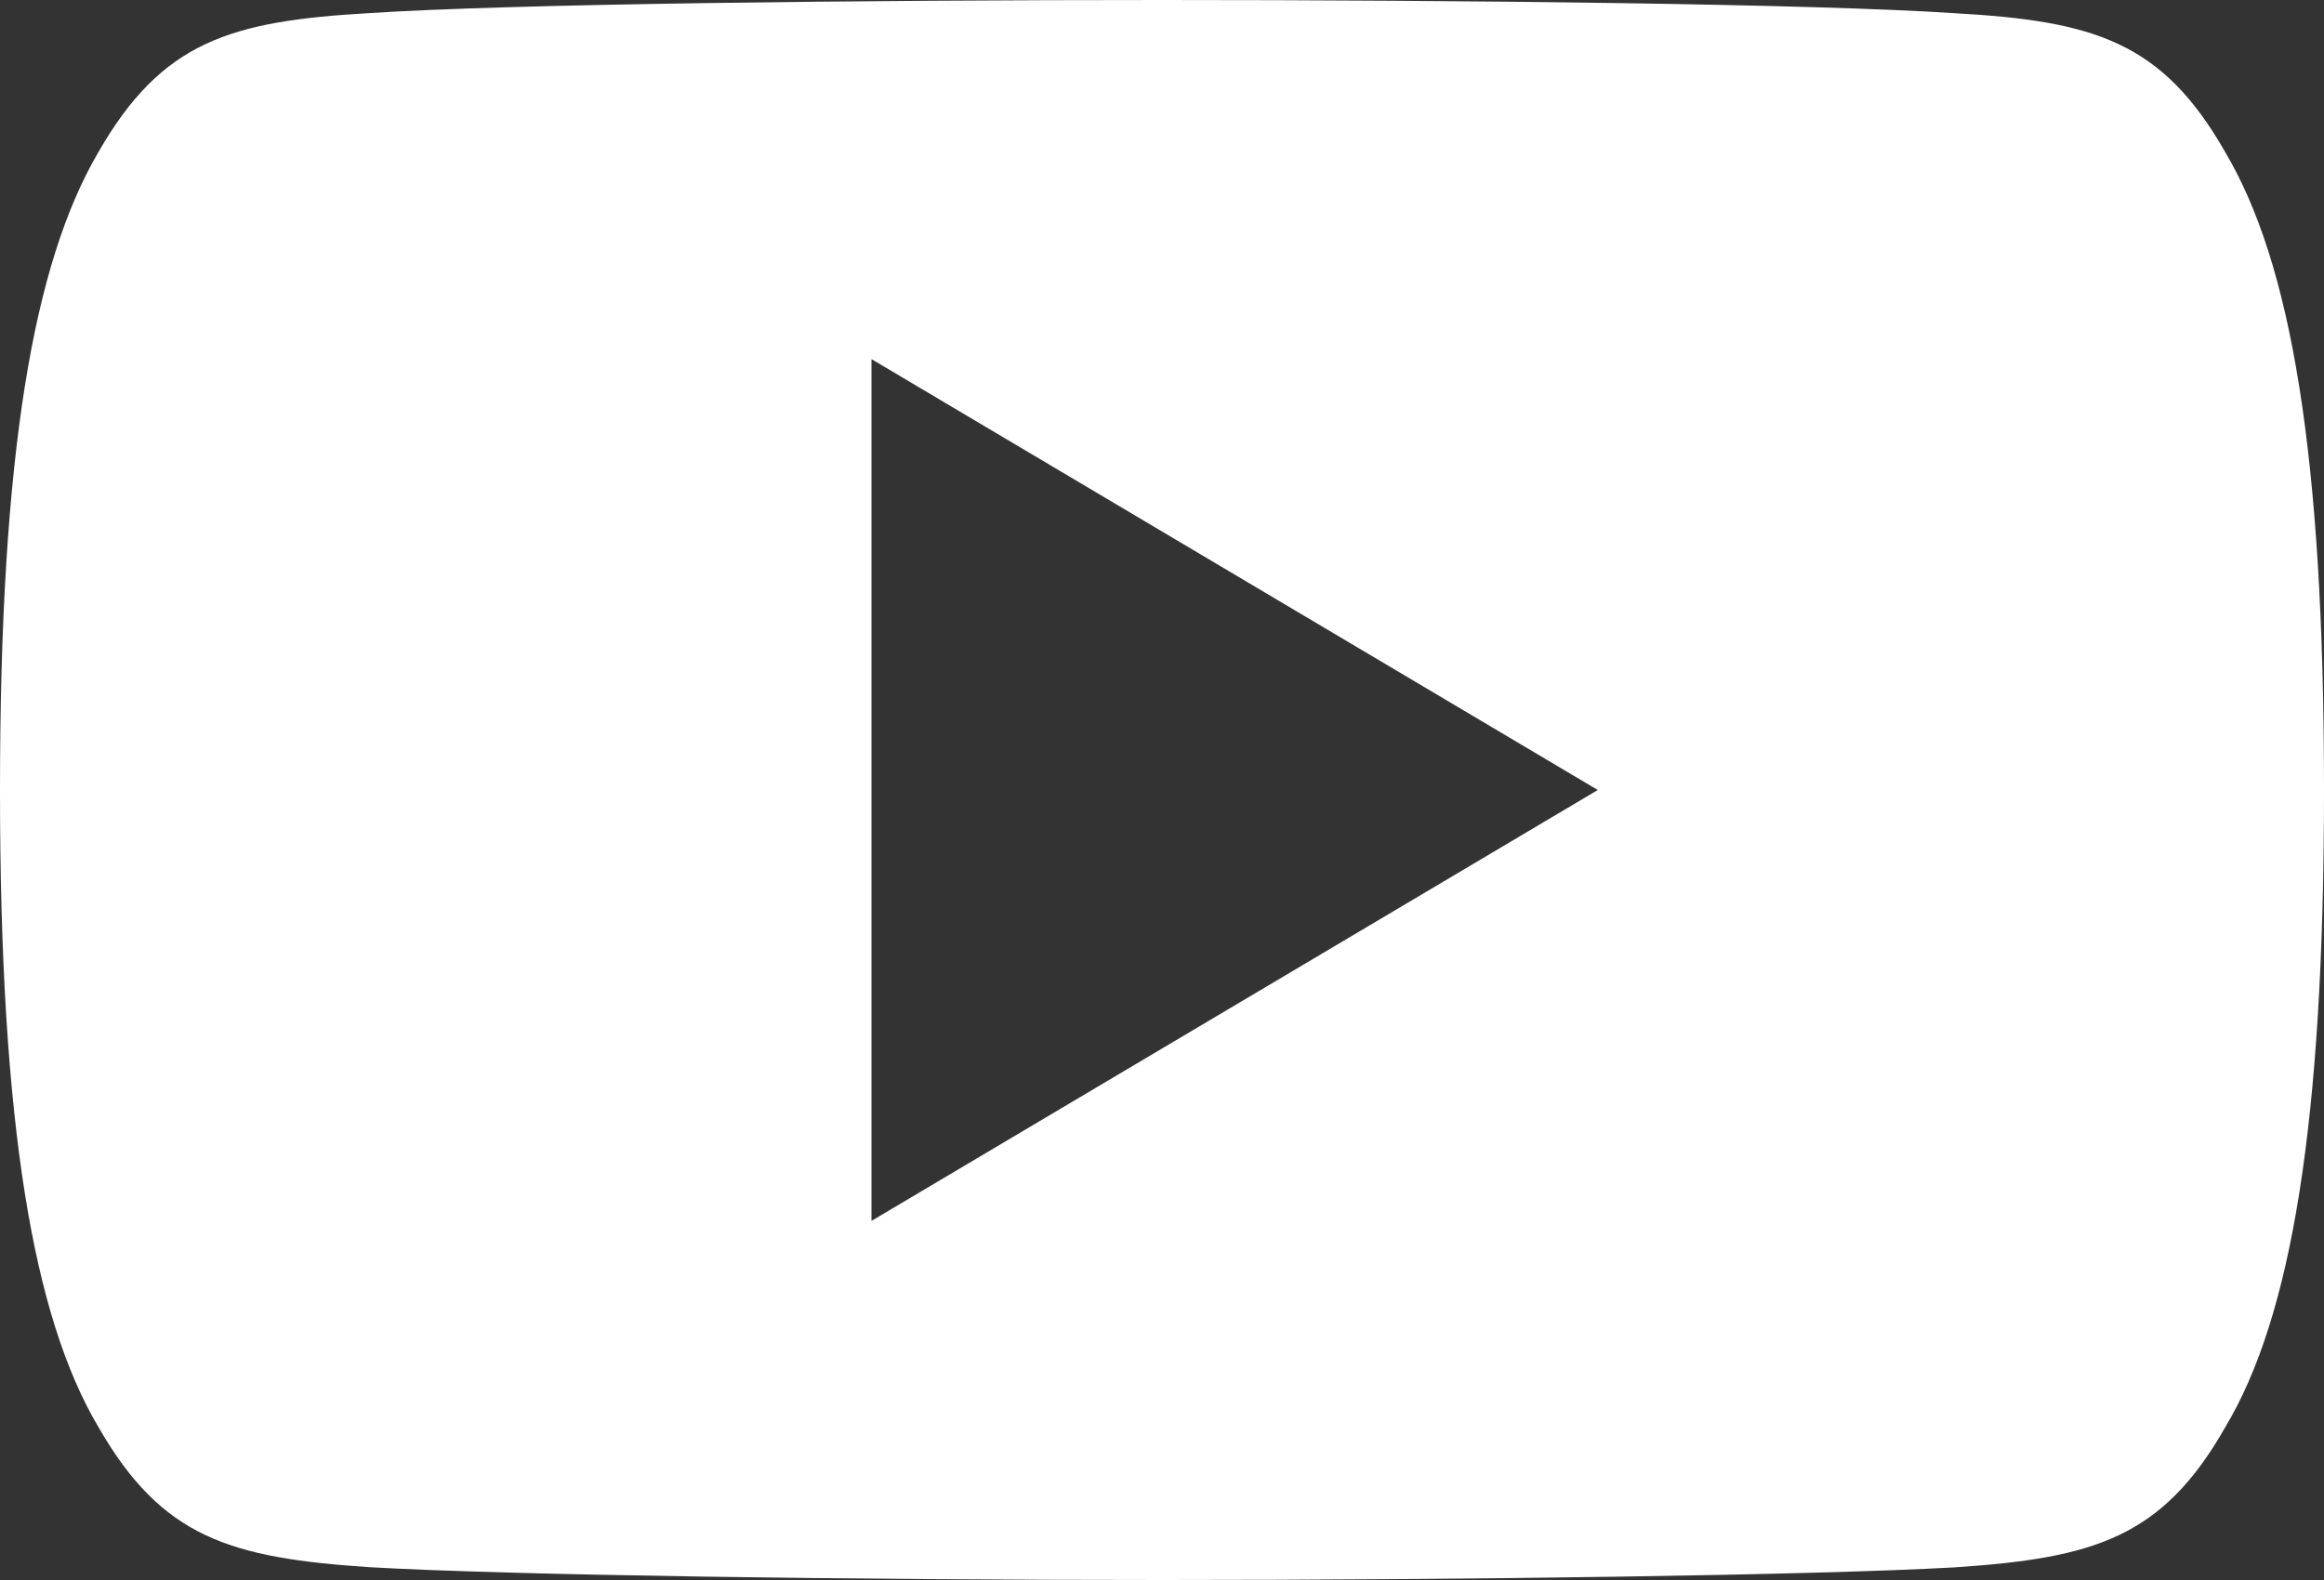 <?xml version="1.0" encoding="UTF-8"?>
<svg width="25px" height="17px" viewBox="0 0 25 17" version="1.1" xmlns="http://www.w3.org/2000/svg" xmlns:xlink="http://www.w3.org/1999/xlink">
    <rect x="0" y="0" width="25" height="17" fill="#333333" stroke="none"/>
    <!-- Generator: sketchtool 53.1 (72631) - https://sketchapp.com -->
    <title>5DCE61CA-2ECD-4EF6-826B-3749F80E407B</title>
    <desc>Created with sketchtool.</desc>
    <g id="design" stroke="none" stroke-width="1" fill="none" fill-rule="evenodd">
        <g id="main" transform="translate(-716, -3884)" fill="#FFFFFF" fill-rule="nonzero">
            <path d="M739.938,3885.638 C739.259,3884.445 738.523,3884.226 737.025,3884.142 C735.528,3884.042 731.764,3884 728.503,3884 C725.236,3884 721.47,3884.042 719.975,3884.141 C718.48,3884.226 717.742,3884.444 717.058,3885.638 C716.359,3886.83 716,3888.882 716,3892.495 C716,3892.498 716,3892.5 716,3892.5 C716,3892.503 716,3892.505 716,3892.505 L716,3892.508 C716,3896.106 716.359,3898.173 717.058,3899.353 C717.742,3900.546 718.478,3900.762 719.973,3900.862 C721.47,3900.949 725.236,3901 728.503,3901 C731.764,3901 735.528,3900.949 737.027,3900.864 C738.525,3900.764 739.261,3900.547 739.939,3899.354 C740.644,3898.175 741,3896.107 741,3892.509 C741,3892.509 741,3892.505 741,3892.502 C741,3892.502 741,3892.498 741,3892.497 C741,3888.882 740.644,3886.83 739.938,3885.638 Z M725.375,3897.136 L725.375,3887.864 L733.188,3892.5 L725.375,3897.136 Z" id="Shape"></path>
        </g>
    </g>
</svg>